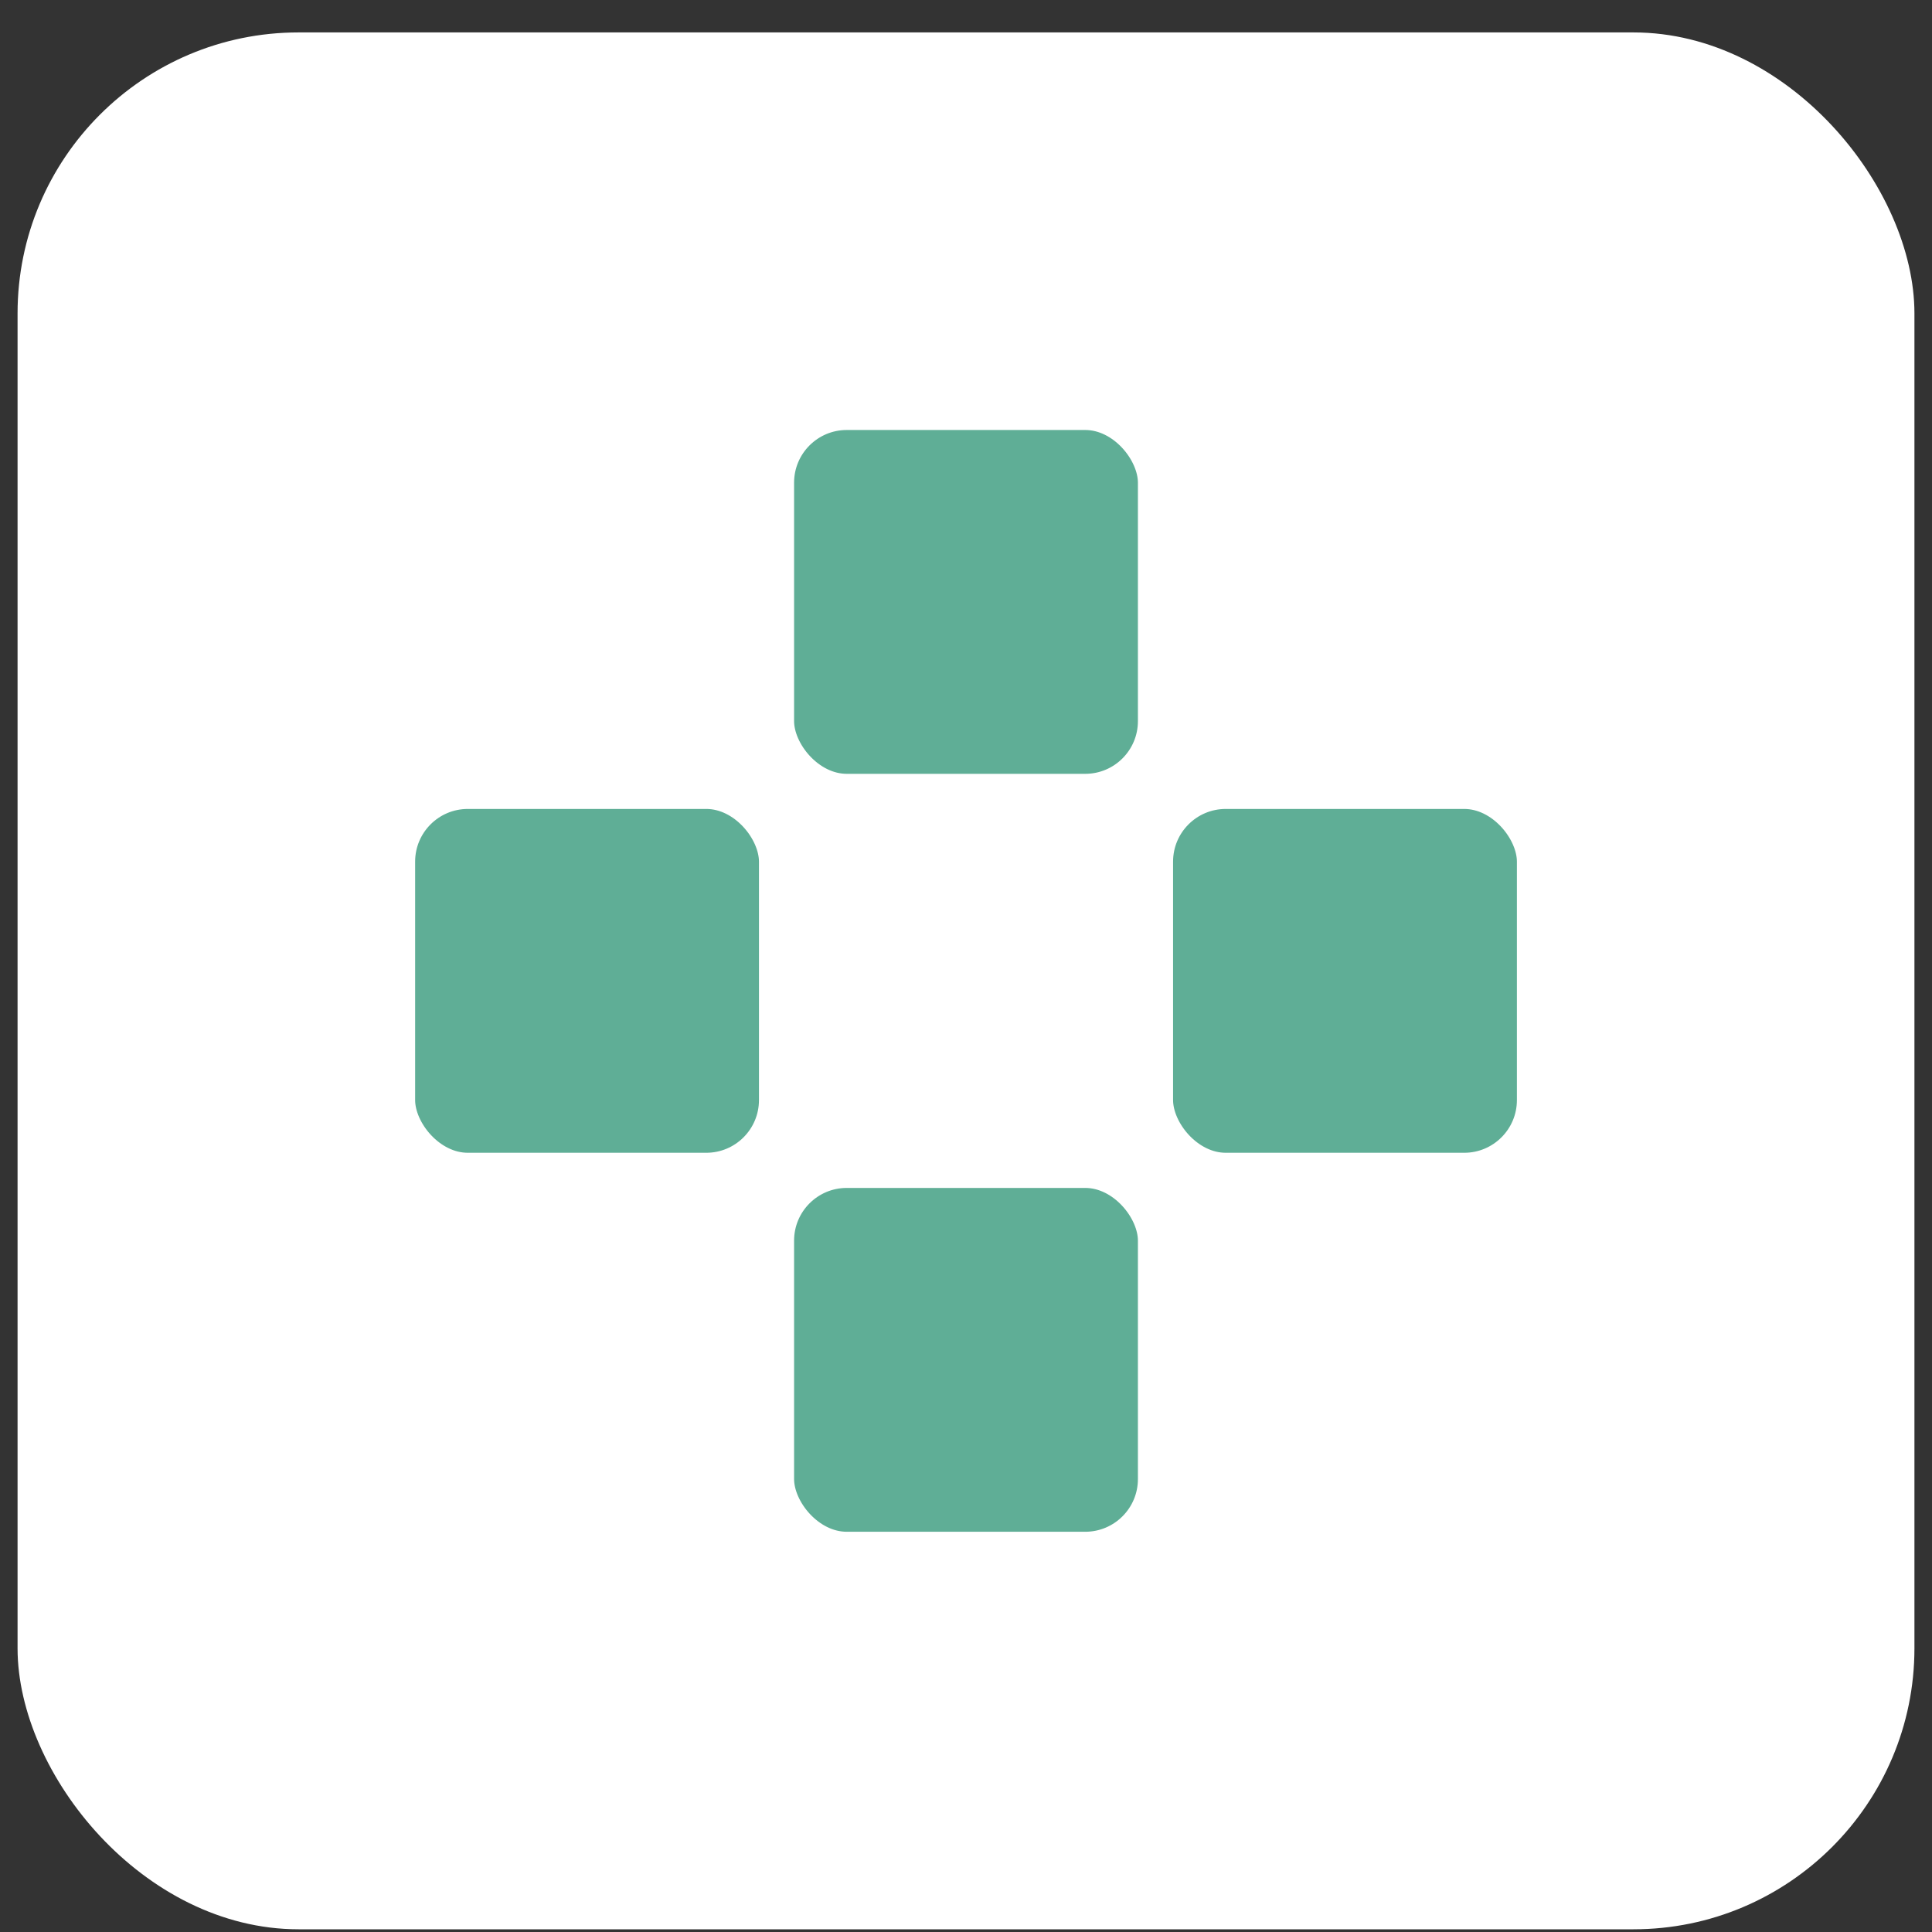 <?xml version="1.0" encoding="UTF-8"?>
<svg width="55px" height="55px" viewBox="0 0 55 55" version="1.1" xmlns="http://www.w3.org/2000/svg" xmlns:xlink="http://www.w3.org/1999/xlink">
    <rect x="0" y="0" width="55" height="55" fill="#333333" stroke="none"/>
    <title>tub</title>
    <g id="Page-1" stroke="none" stroke-width="1" fill="none" fill-rule="evenodd">
        <g id="Large" transform="translate(-89, -370)">
            <g id="tub" transform="translate(89.5, 370.923)">
                <rect id="Rectangle-Copy-28" fill="#FFFFFF" x="0" y="0" width="54" height="54" rx="8"></rect>
                <g id="Group-16" transform="translate(10.818, 10.818)" fill="#5FAE96" stroke="#FFFFFF">
                    <rect id="Rectangle-Copy-16" x="0" y="10.788" width="10.788" height="10.788" rx="2"></rect>
                    <rect id="Rectangle-Copy-15" x="21.577" y="10.788" width="10.788" height="10.788" rx="2"></rect>
                    <rect id="Rectangle-Copy-14" x="10.788" y="0" width="10.788" height="10.788" rx="2"></rect>
                    <rect id="Rectangle-Copy-13" x="10.788" y="21.577" width="10.788" height="10.788" rx="2"></rect>
                </g>
            </g>
        </g>
    </g>
</svg>